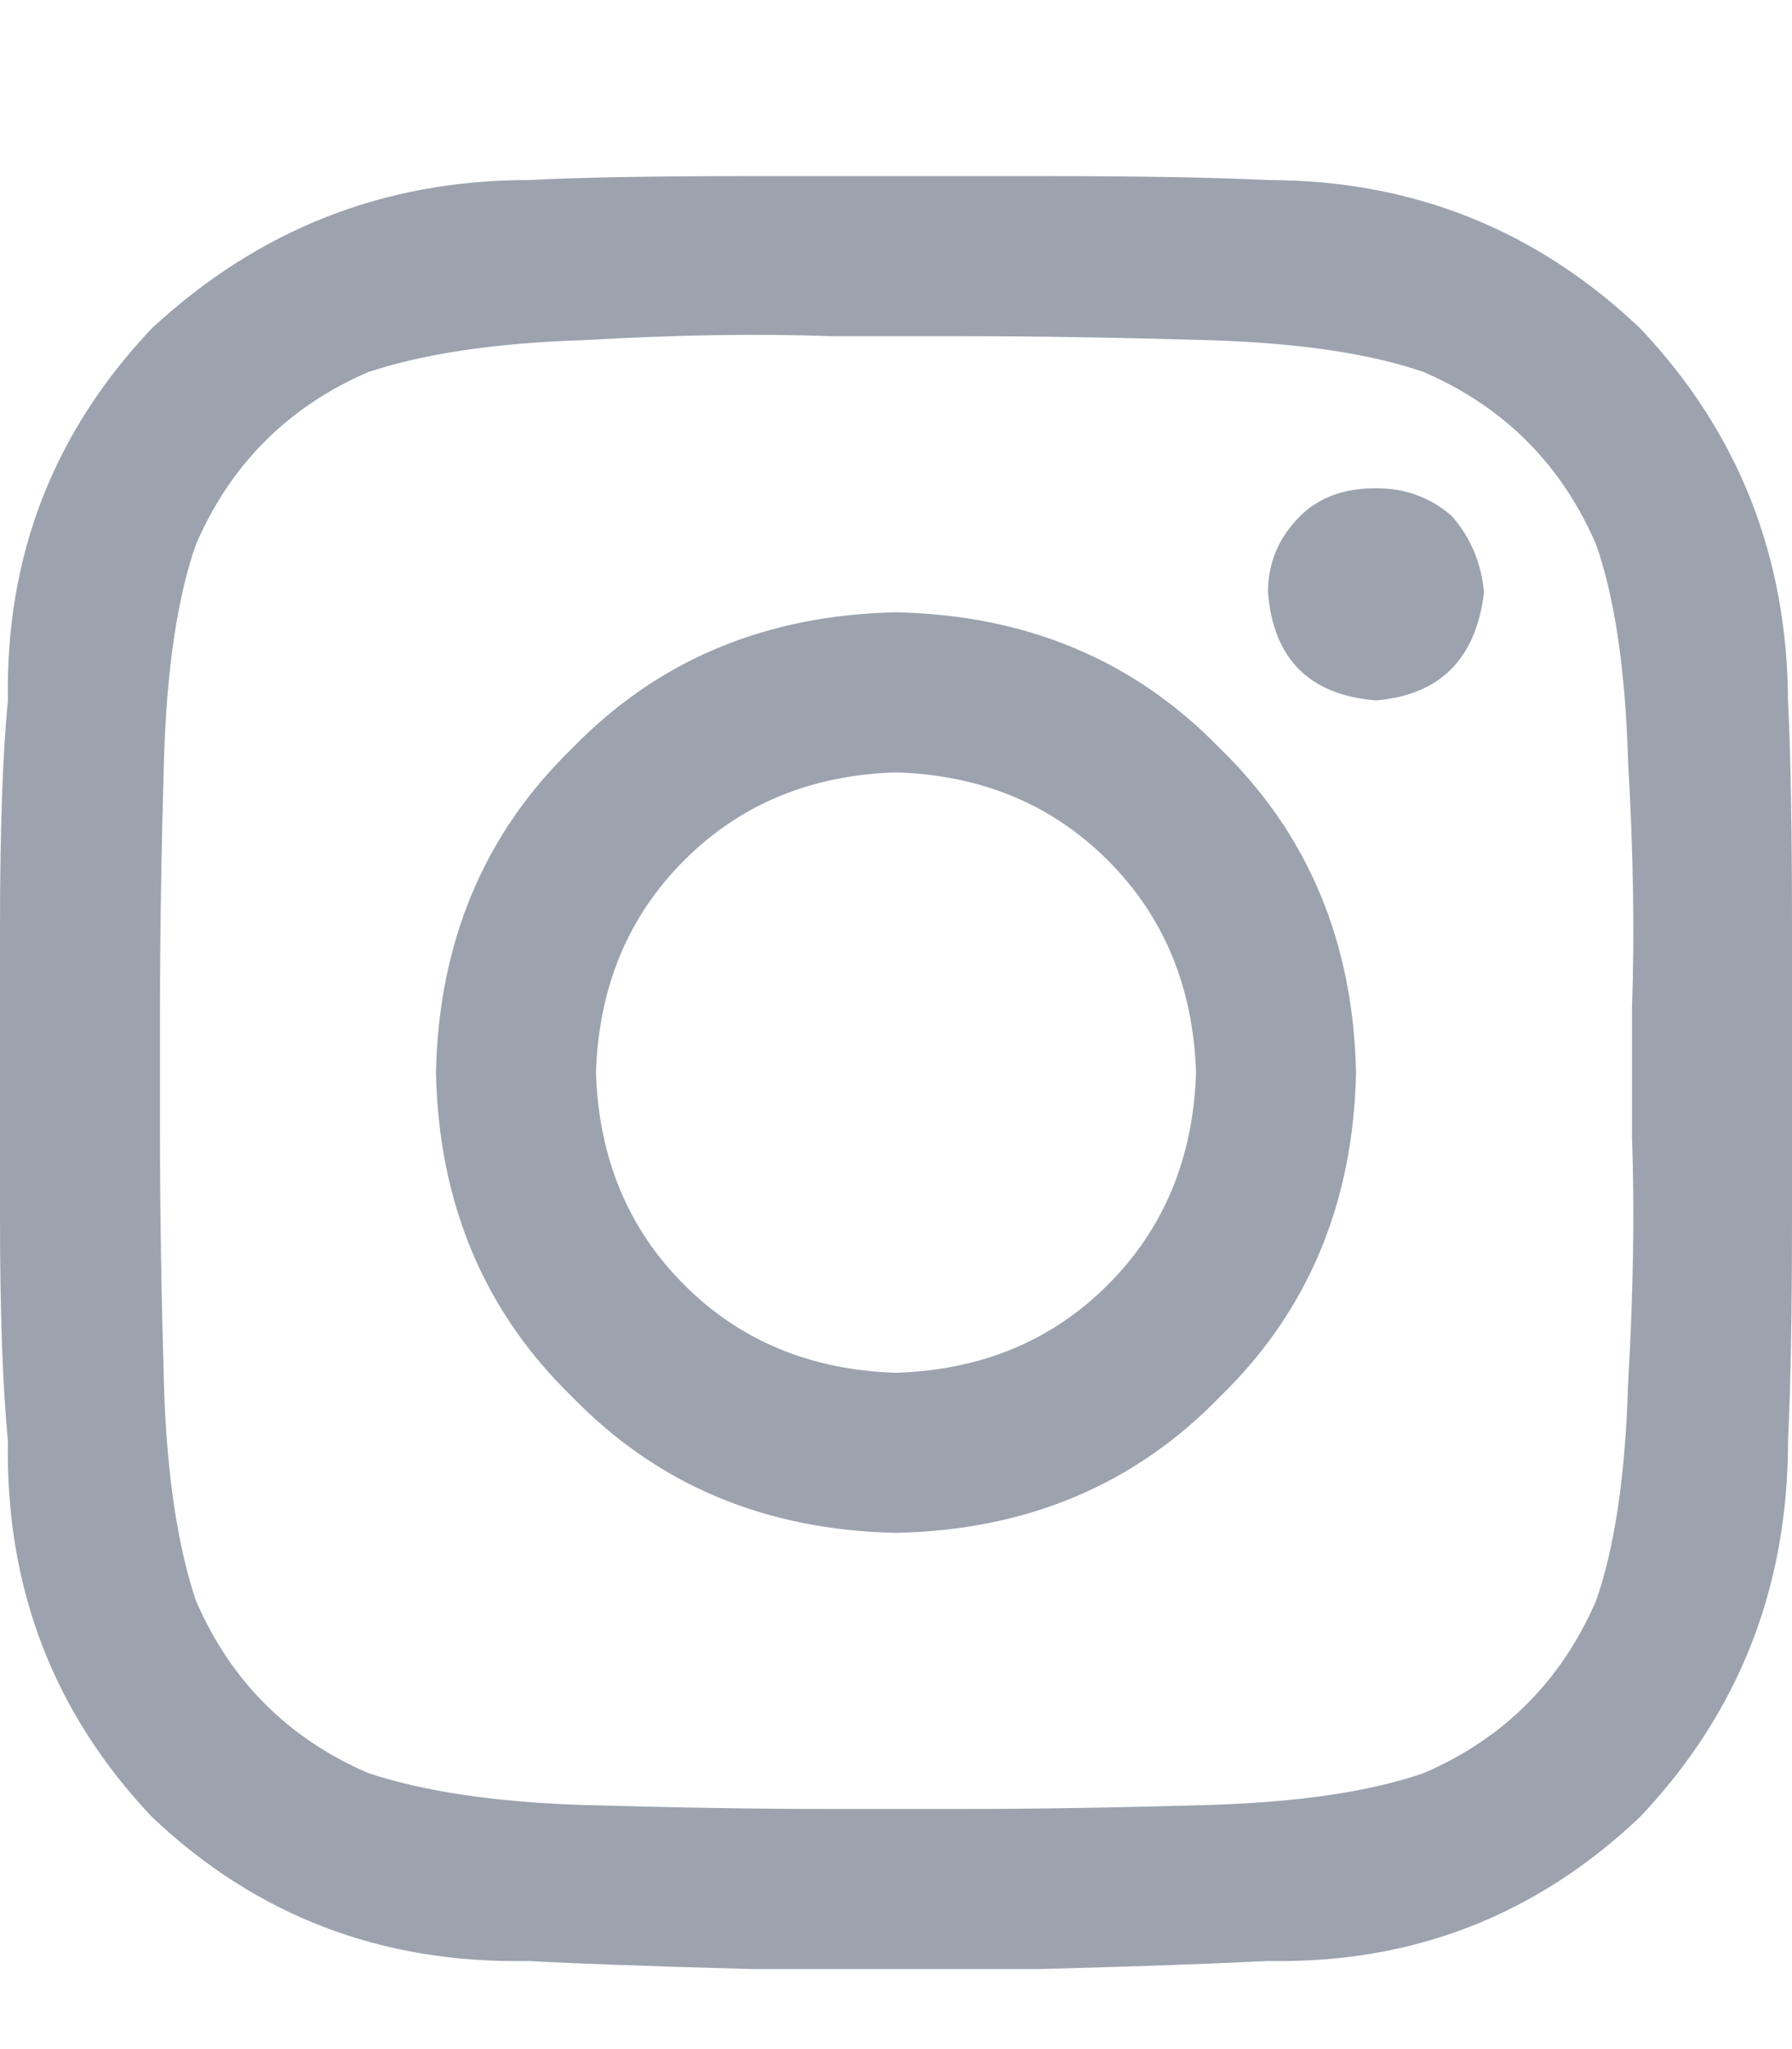 <svg xmlns="http://www.w3.org/2000/svg" xmlns:xlink="http://www.w3.org/1999/xlink" fill="none" version="1.1" width="14" height="16" viewBox="0 0 14 16"><defs><clipPath id="master_svg0_1_620"><rect x="0" y="0" width="14" height="16" rx="0"/></clipPath></defs><g clip-path="url(#master_svg0_1_620)"><g transform="matrix(1,0,0,-1,0,30.75)"><g><path d="M7,25.969Q5.469,25.938,4.469,24.906Q3.438,23.906,3.406,22.375Q3.438,20.844,4.469,19.844Q5.469,18.812,7,18.781Q8.531,18.812,9.531,19.844Q10.562,20.844,10.594,22.375Q10.562,23.906,9.531,24.906Q8.531,25.938,7,25.969ZM7,20.031Q6,20.062,5.344,20.719Q4.688,21.375,4.656,22.375Q4.688,23.375,5.344,24.031Q6,24.688,7,24.719Q8,24.688,8.656,24.031Q9.312,23.375,9.344,22.375Q9.312,21.375,8.656,20.719Q8,20.062,7,20.031ZM11.594,26.125Q11.5,25.344,10.75,25.281Q9.969,25.344,9.906,26.125Q9.906,26.469,10.156,26.719Q10.375,26.938,10.75,26.938Q11.094,26.938,11.344,26.719Q11.562,26.469,11.594,26.125ZM13.969,25.25Q13.969,26.969,12.812,28.188Q11.594,29.344,9.906,29.344Q9.281,29.375,8.125,29.375Q7,29.375,5.875,29.375Q4.719,29.375,4.125,29.344Q2.438,29.344,1.188,28.188Q0.031,26.969,0.062,25.281Q0,24.656,0,23.5Q0,22.375,0,21.25Q0,20.125,0.062,19.5Q0.031,17.781,1.188,16.562Q2.406,15.406,4.125,15.438Q4.719,15.406,5.875,15.375Q7,15.375,8.125,15.375Q9.281,15.406,9.906,15.438Q11.594,15.406,12.812,16.562Q13.969,17.781,13.969,19.5Q14,20.125,14,21.25Q14,22.375,14,23.5Q14,24.656,13.969,25.281L13.969,25.25ZM12.469,18.25Q12.062,17.312,11.125,16.906Q10.5,16.688,9.438,16.656Q8.375,16.625,7.5,16.625Q7.219,16.625,7,16.625Q6.781,16.625,6.5,16.625Q5.625,16.625,4.562,16.656Q3.531,16.688,2.875,16.906Q1.938,17.312,1.531,18.25Q1.312,18.906,1.281,19.938Q1.25,21,1.25,21.875Q1.25,22.156,1.25,22.375Q1.25,22.594,1.25,22.875Q1.25,23.75,1.281,24.812Q1.312,25.875,1.531,26.5Q1.938,27.438,2.875,27.844Q3.531,28.062,4.562,28.094Q5.625,28.156,6.5,28.125Q6.781,28.125,7,28.125Q7.219,28.125,7.5,28.125Q8.375,28.125,9.438,28.094Q10.5,28.062,11.125,27.844Q12.062,27.438,12.469,26.5Q12.688,25.875,12.719,24.812Q12.781,23.75,12.75,22.875Q12.75,22.594,12.75,22.375Q12.75,22.156,12.75,21.875Q12.781,21,12.719,19.938Q12.688,18.875,12.469,18.25Z" fill="#9CA3AF" fill-opacity="1" style="mix-blend-mode:passthrough"/></g></g></g></svg>